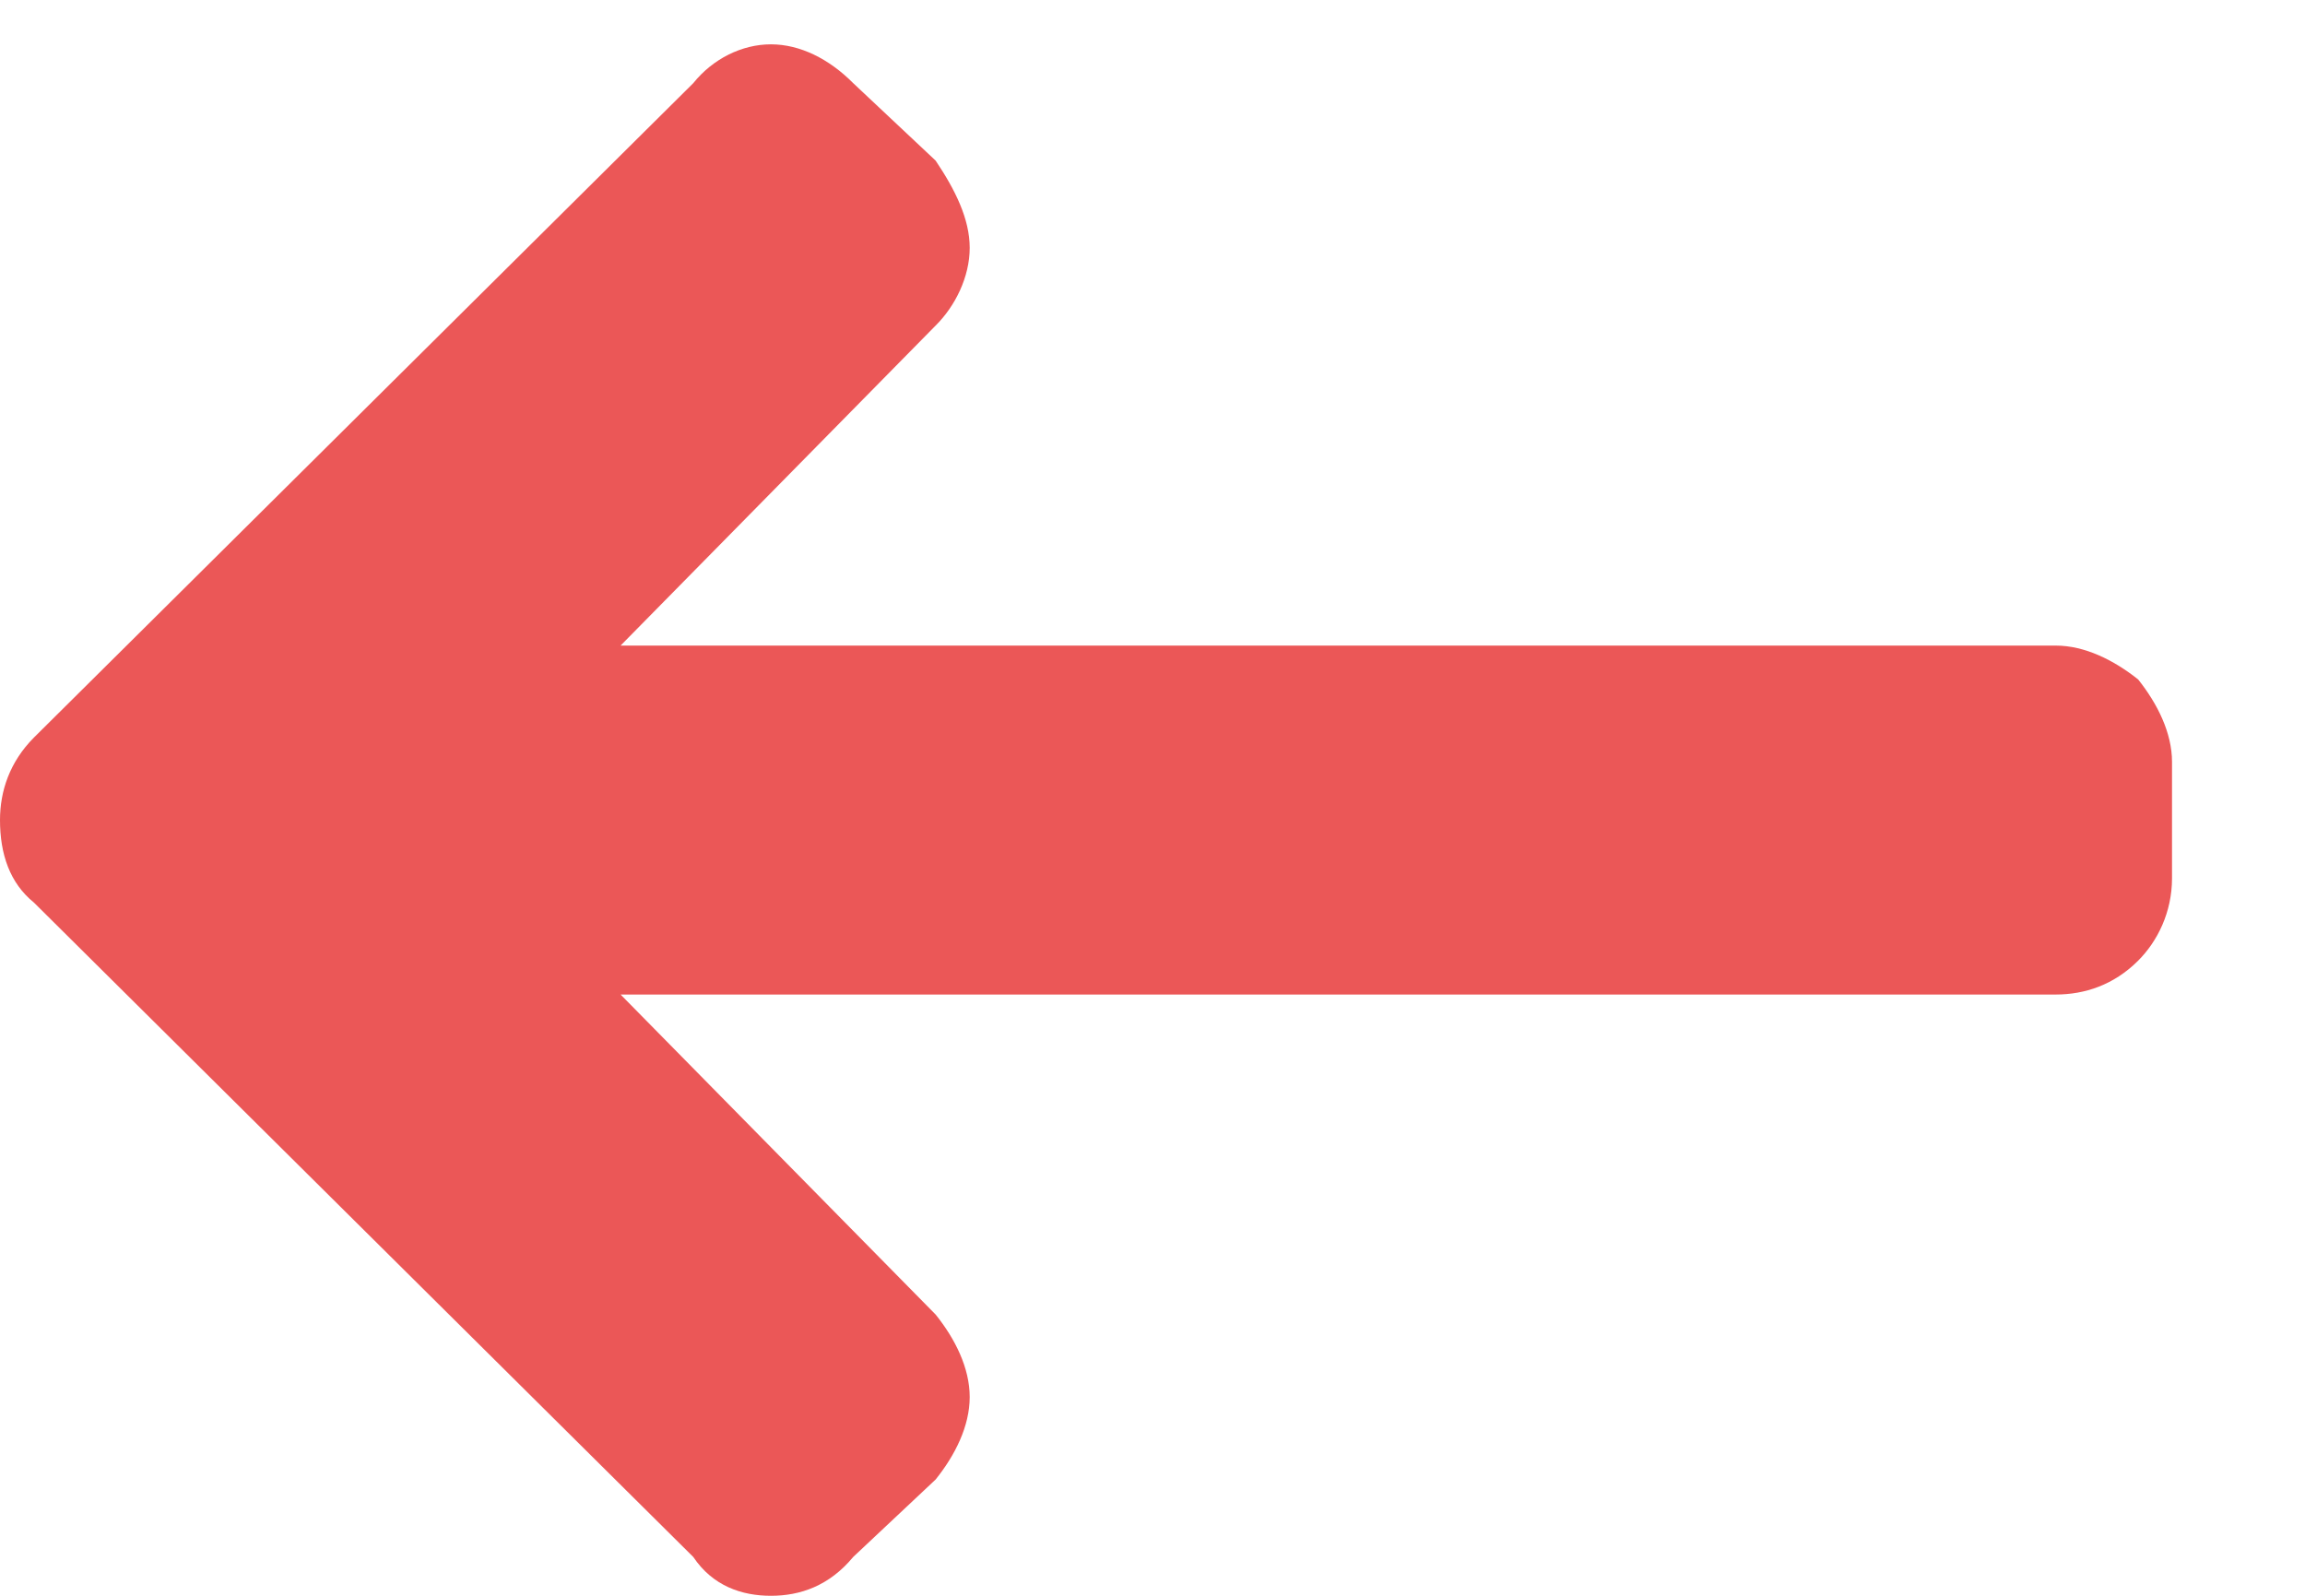 <svg width="13" height="9" viewBox="0 0 13 9" fill="none" xmlns="http://www.w3.org/2000/svg">
<path d="M5.277 7.414C5.387 7.551 5.469 7.715 5.469 7.879C5.469 8.043 5.387 8.207 5.277 8.344L4.812 8.781C4.676 8.945 4.512 9 4.348 9C4.184 9 4.02 8.945 3.91 8.781L0.191 5.09C0.055 4.98 0 4.816 0 4.625C0 4.461 0.055 4.297 0.191 4.16L3.91 0.469C4.02 0.332 4.184 0.25 4.348 0.25C4.512 0.25 4.676 0.332 4.812 0.469L5.277 0.906C5.387 1.07 5.469 1.234 5.469 1.398C5.469 1.562 5.387 1.727 5.277 1.836L3.5 3.641H11.594C11.758 3.641 11.922 3.723 12.059 3.832C12.168 3.969 12.25 4.133 12.25 4.297V4.953C12.25 5.145 12.168 5.309 12.059 5.418C11.922 5.555 11.758 5.609 11.594 5.609H3.5L5.277 7.414Z" fill="#EB5757"/>
</svg>
